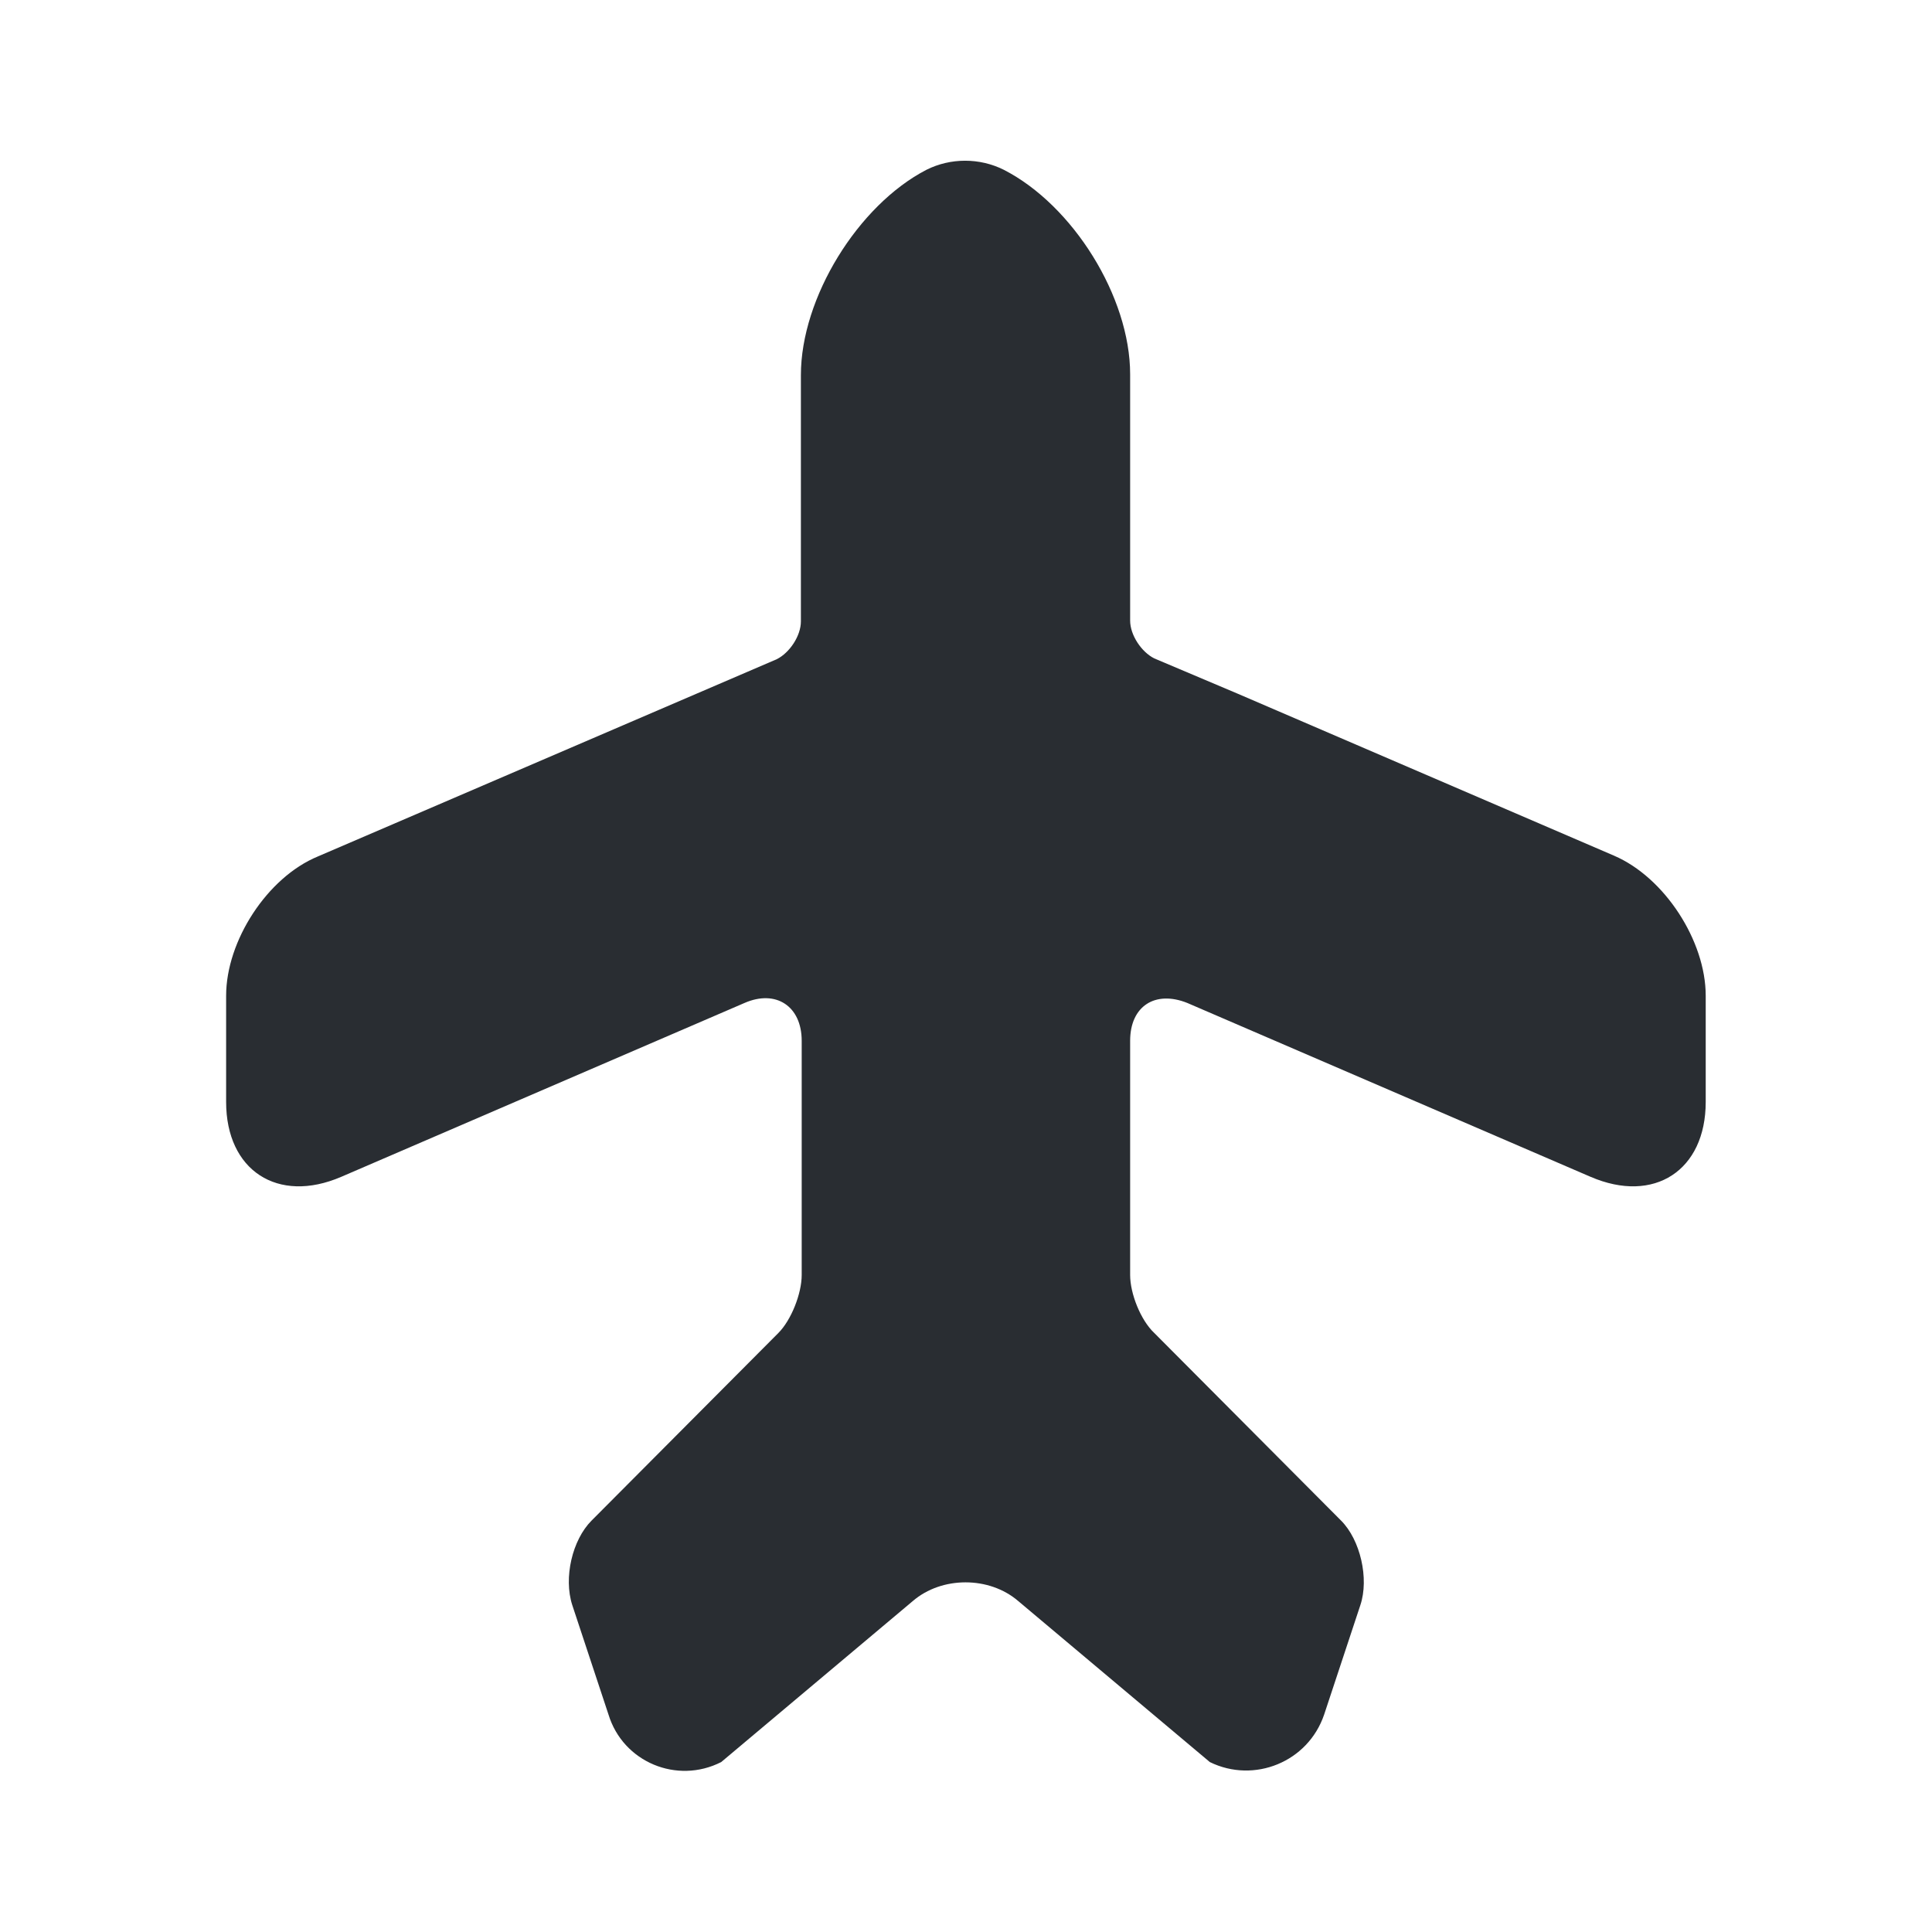 <svg xmlns="http://www.w3.org/2000/svg" width="24" height="24" viewBox="0 0 24 24">
  <defs/>
  <path fill="#292D32" d="M20.049,10.629 L15.379,8.619 L14.339,8.179 C14.179,8.099 14.039,7.889 14.039,7.709 L14.039,4.649 C14.039,3.689 13.329,2.549 12.469,2.109 C12.169,1.959 11.809,1.959 11.509,2.109 C10.659,2.549 9.949,3.699 9.949,4.659 L9.949,7.719 C9.949,7.899 9.809,8.109 9.649,8.189 L3.949,10.639 C3.319,10.899 2.809,11.689 2.809,12.369 L2.809,13.689 C2.809,14.539 3.449,14.959 4.239,14.619 L9.249,12.459 C9.639,12.289 9.959,12.499 9.959,12.929 L9.959,14.039 L9.959,15.839 C9.959,16.069 9.829,16.399 9.669,16.559 L7.349,18.889 C7.109,19.129 6.999,19.599 7.109,19.939 L7.559,21.299 C7.739,21.889 8.409,22.169 8.959,21.889 L11.339,19.889 C11.699,19.579 12.289,19.579 12.649,19.889 L15.029,21.889 C15.579,22.159 16.249,21.889 16.449,21.299 L16.899,19.939 C17.009,19.609 16.899,19.129 16.659,18.889 L14.339,16.559 C14.169,16.399 14.039,16.069 14.039,15.839 L14.039,12.929 C14.039,12.499 14.349,12.299 14.749,12.459 L19.759,14.619 C20.549,14.959 21.189,14.539 21.189,13.689 L21.189,12.369 C21.189,11.689 20.679,10.899 20.049,10.629 Z"/>
</svg>

